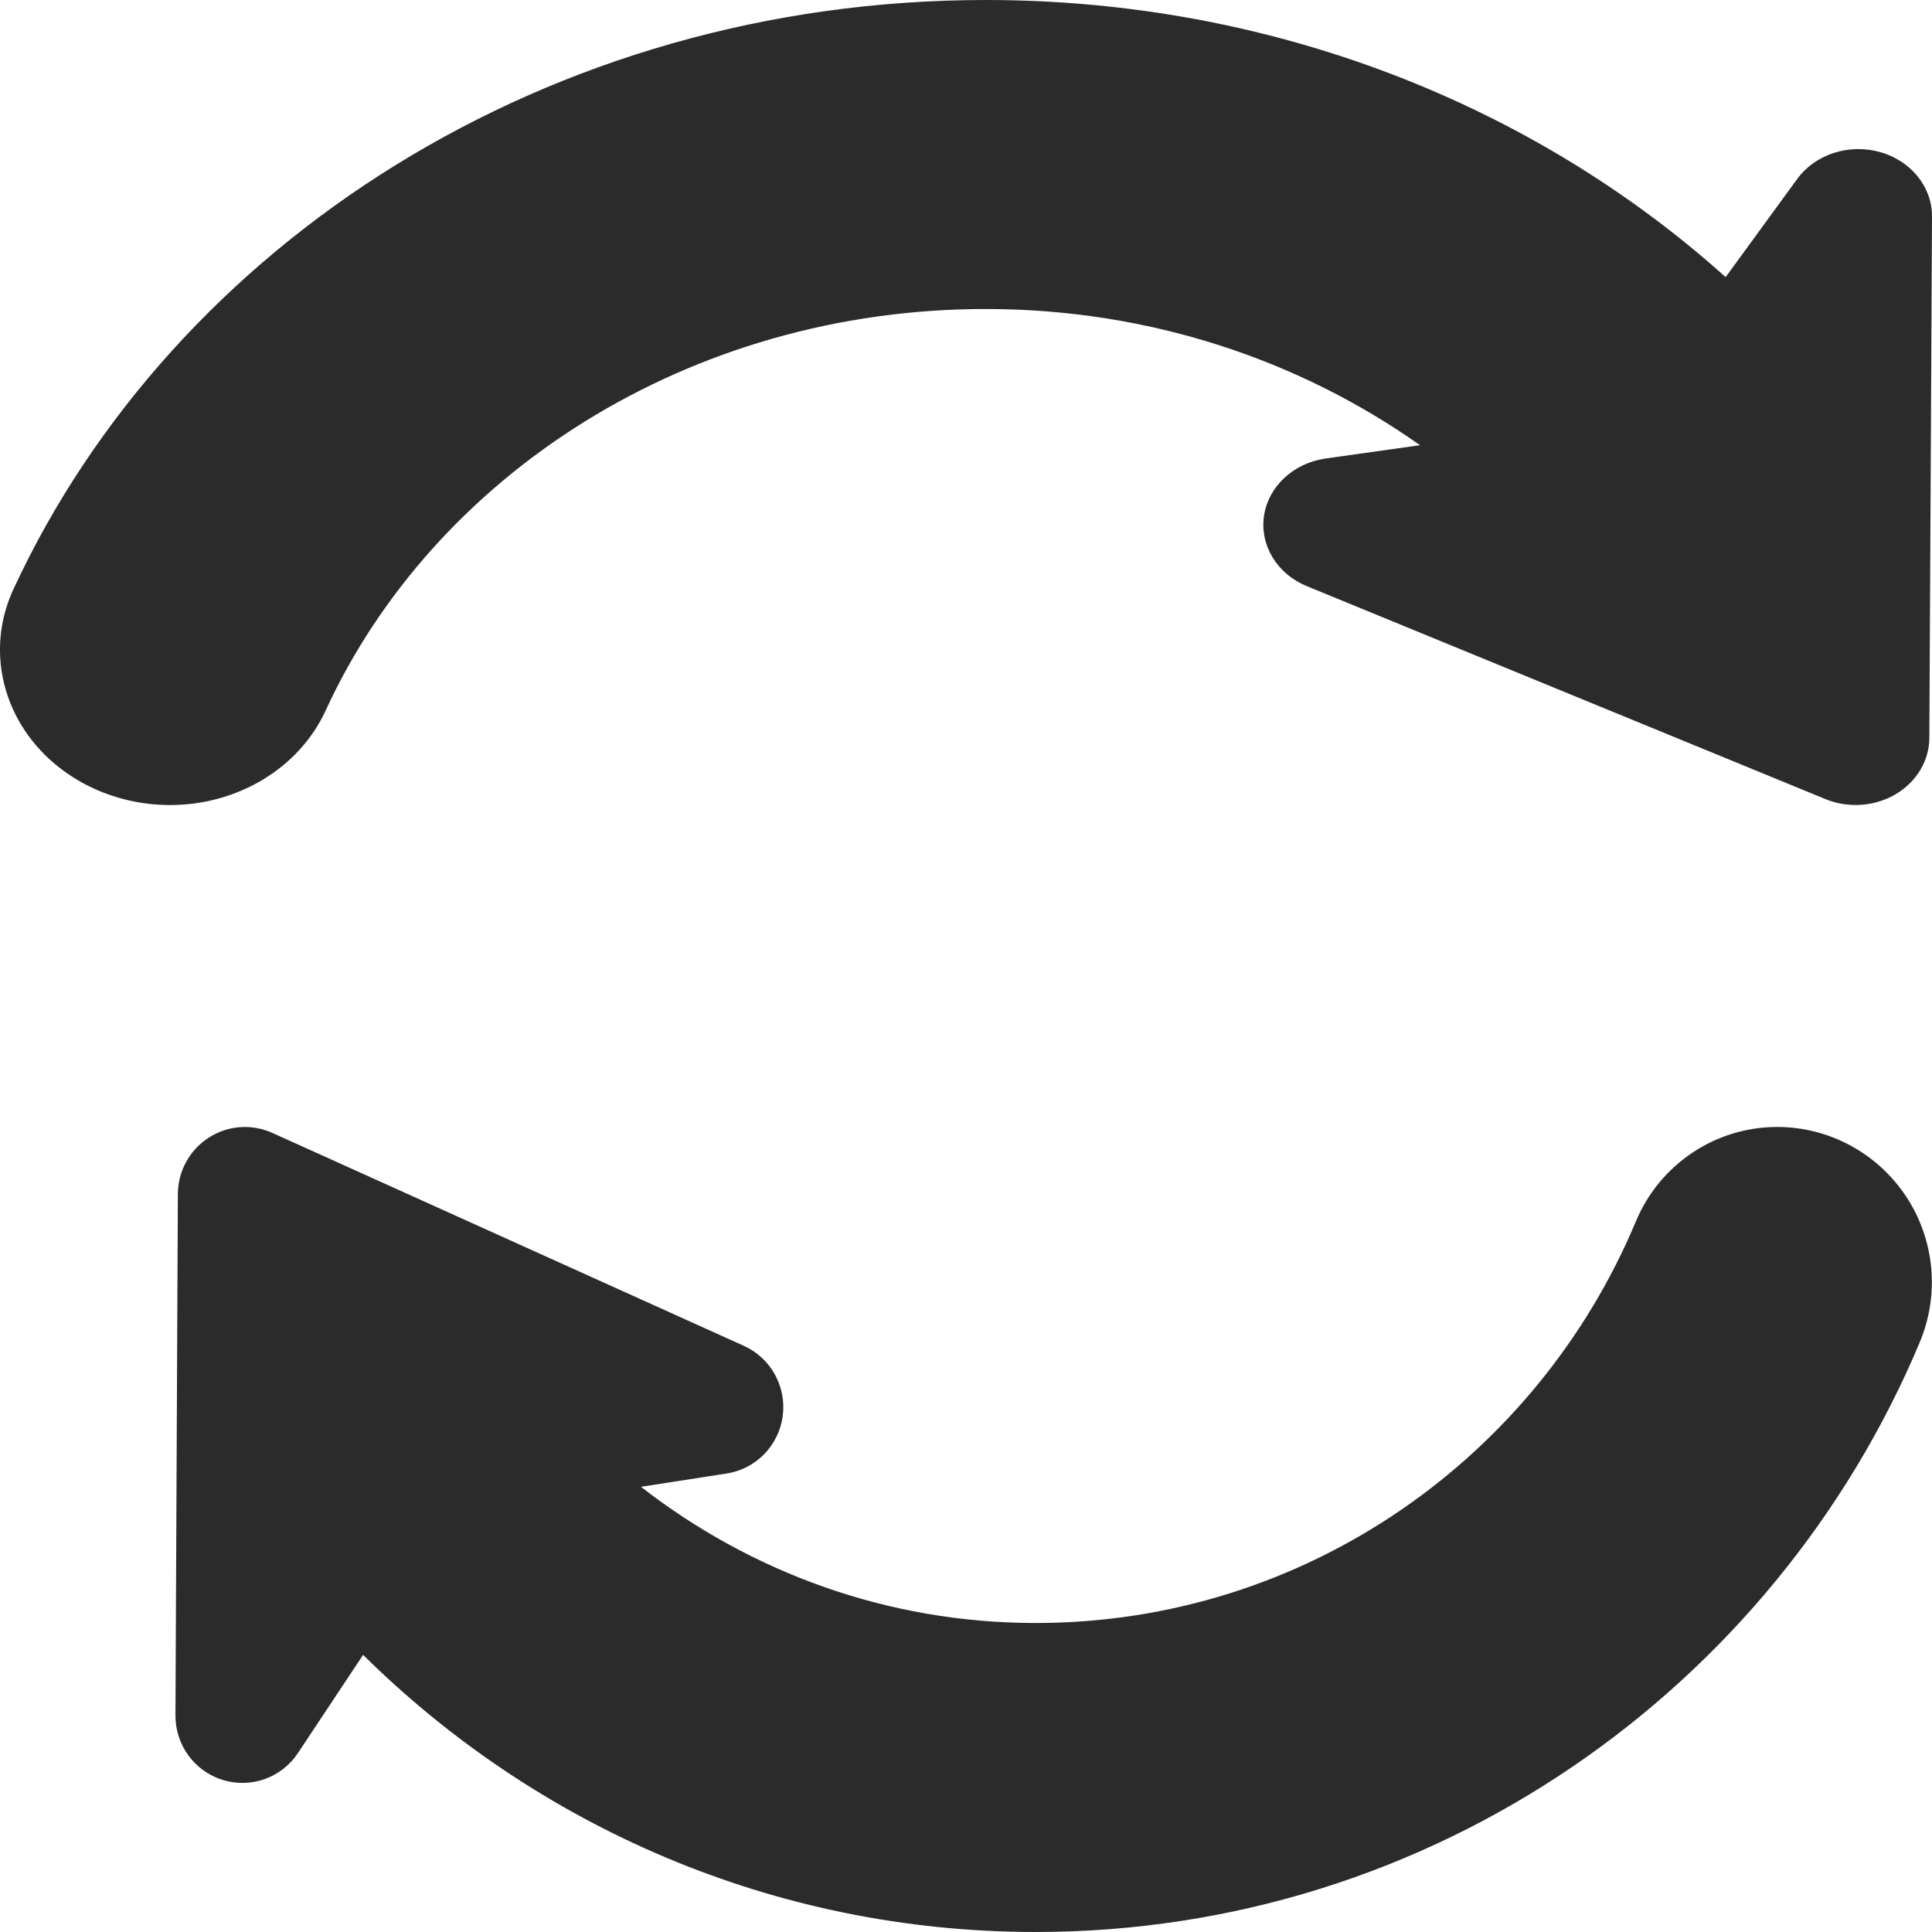 <svg width="16" height="16" viewBox="0 0 16 16" fill="none" xmlns="http://www.w3.org/2000/svg">
<path d="M1.409 6.667C1.971 6.667 2.478 6.359 2.696 5.886C3.593 3.934 5.703 2.559 8.164 2.559C9.52 2.559 10.763 2.983 11.76 3.687L10.979 3.797C10.712 3.835 10.504 4.028 10.468 4.272C10.432 4.516 10.576 4.753 10.822 4.854L15.118 6.618C15.306 6.695 15.524 6.68 15.698 6.578C15.871 6.476 15.977 6.301 15.978 6.113L16 1.794C16.002 1.548 15.826 1.331 15.569 1.259C15.311 1.187 15.032 1.278 14.883 1.483L14.291 2.295C12.712 0.877 10.549 0 8.164 0C4.547 0 1.438 2.015 0.111 4.88C-0.073 5.277 -0.026 5.731 0.234 6.091C0.495 6.45 0.936 6.667 1.409 6.667Z" fill="#2B2B2B"/>
<path d="M15.786 9.909C15.548 9.55 15.148 9.333 14.718 9.333C14.207 9.333 13.746 9.641 13.548 10.114C12.732 12.066 10.814 13.441 8.577 13.441C7.344 13.441 6.214 13.017 5.308 12.313L6.018 12.203C6.261 12.165 6.449 11.972 6.482 11.728C6.515 11.484 6.384 11.247 6.161 11.146L2.255 9.382C2.084 9.305 1.885 9.32 1.728 9.422C1.57 9.524 1.474 9.699 1.473 9.887L1.453 14.206C1.452 14.452 1.611 14.669 1.845 14.741C2.08 14.813 2.333 14.722 2.468 14.517L3.007 13.705C4.442 15.123 6.409 16 8.577 16C11.865 16 14.692 13.985 15.897 11.12C16.065 10.723 16.023 10.268 15.786 9.909Z" fill="#2B2B2B"/>
</svg>
